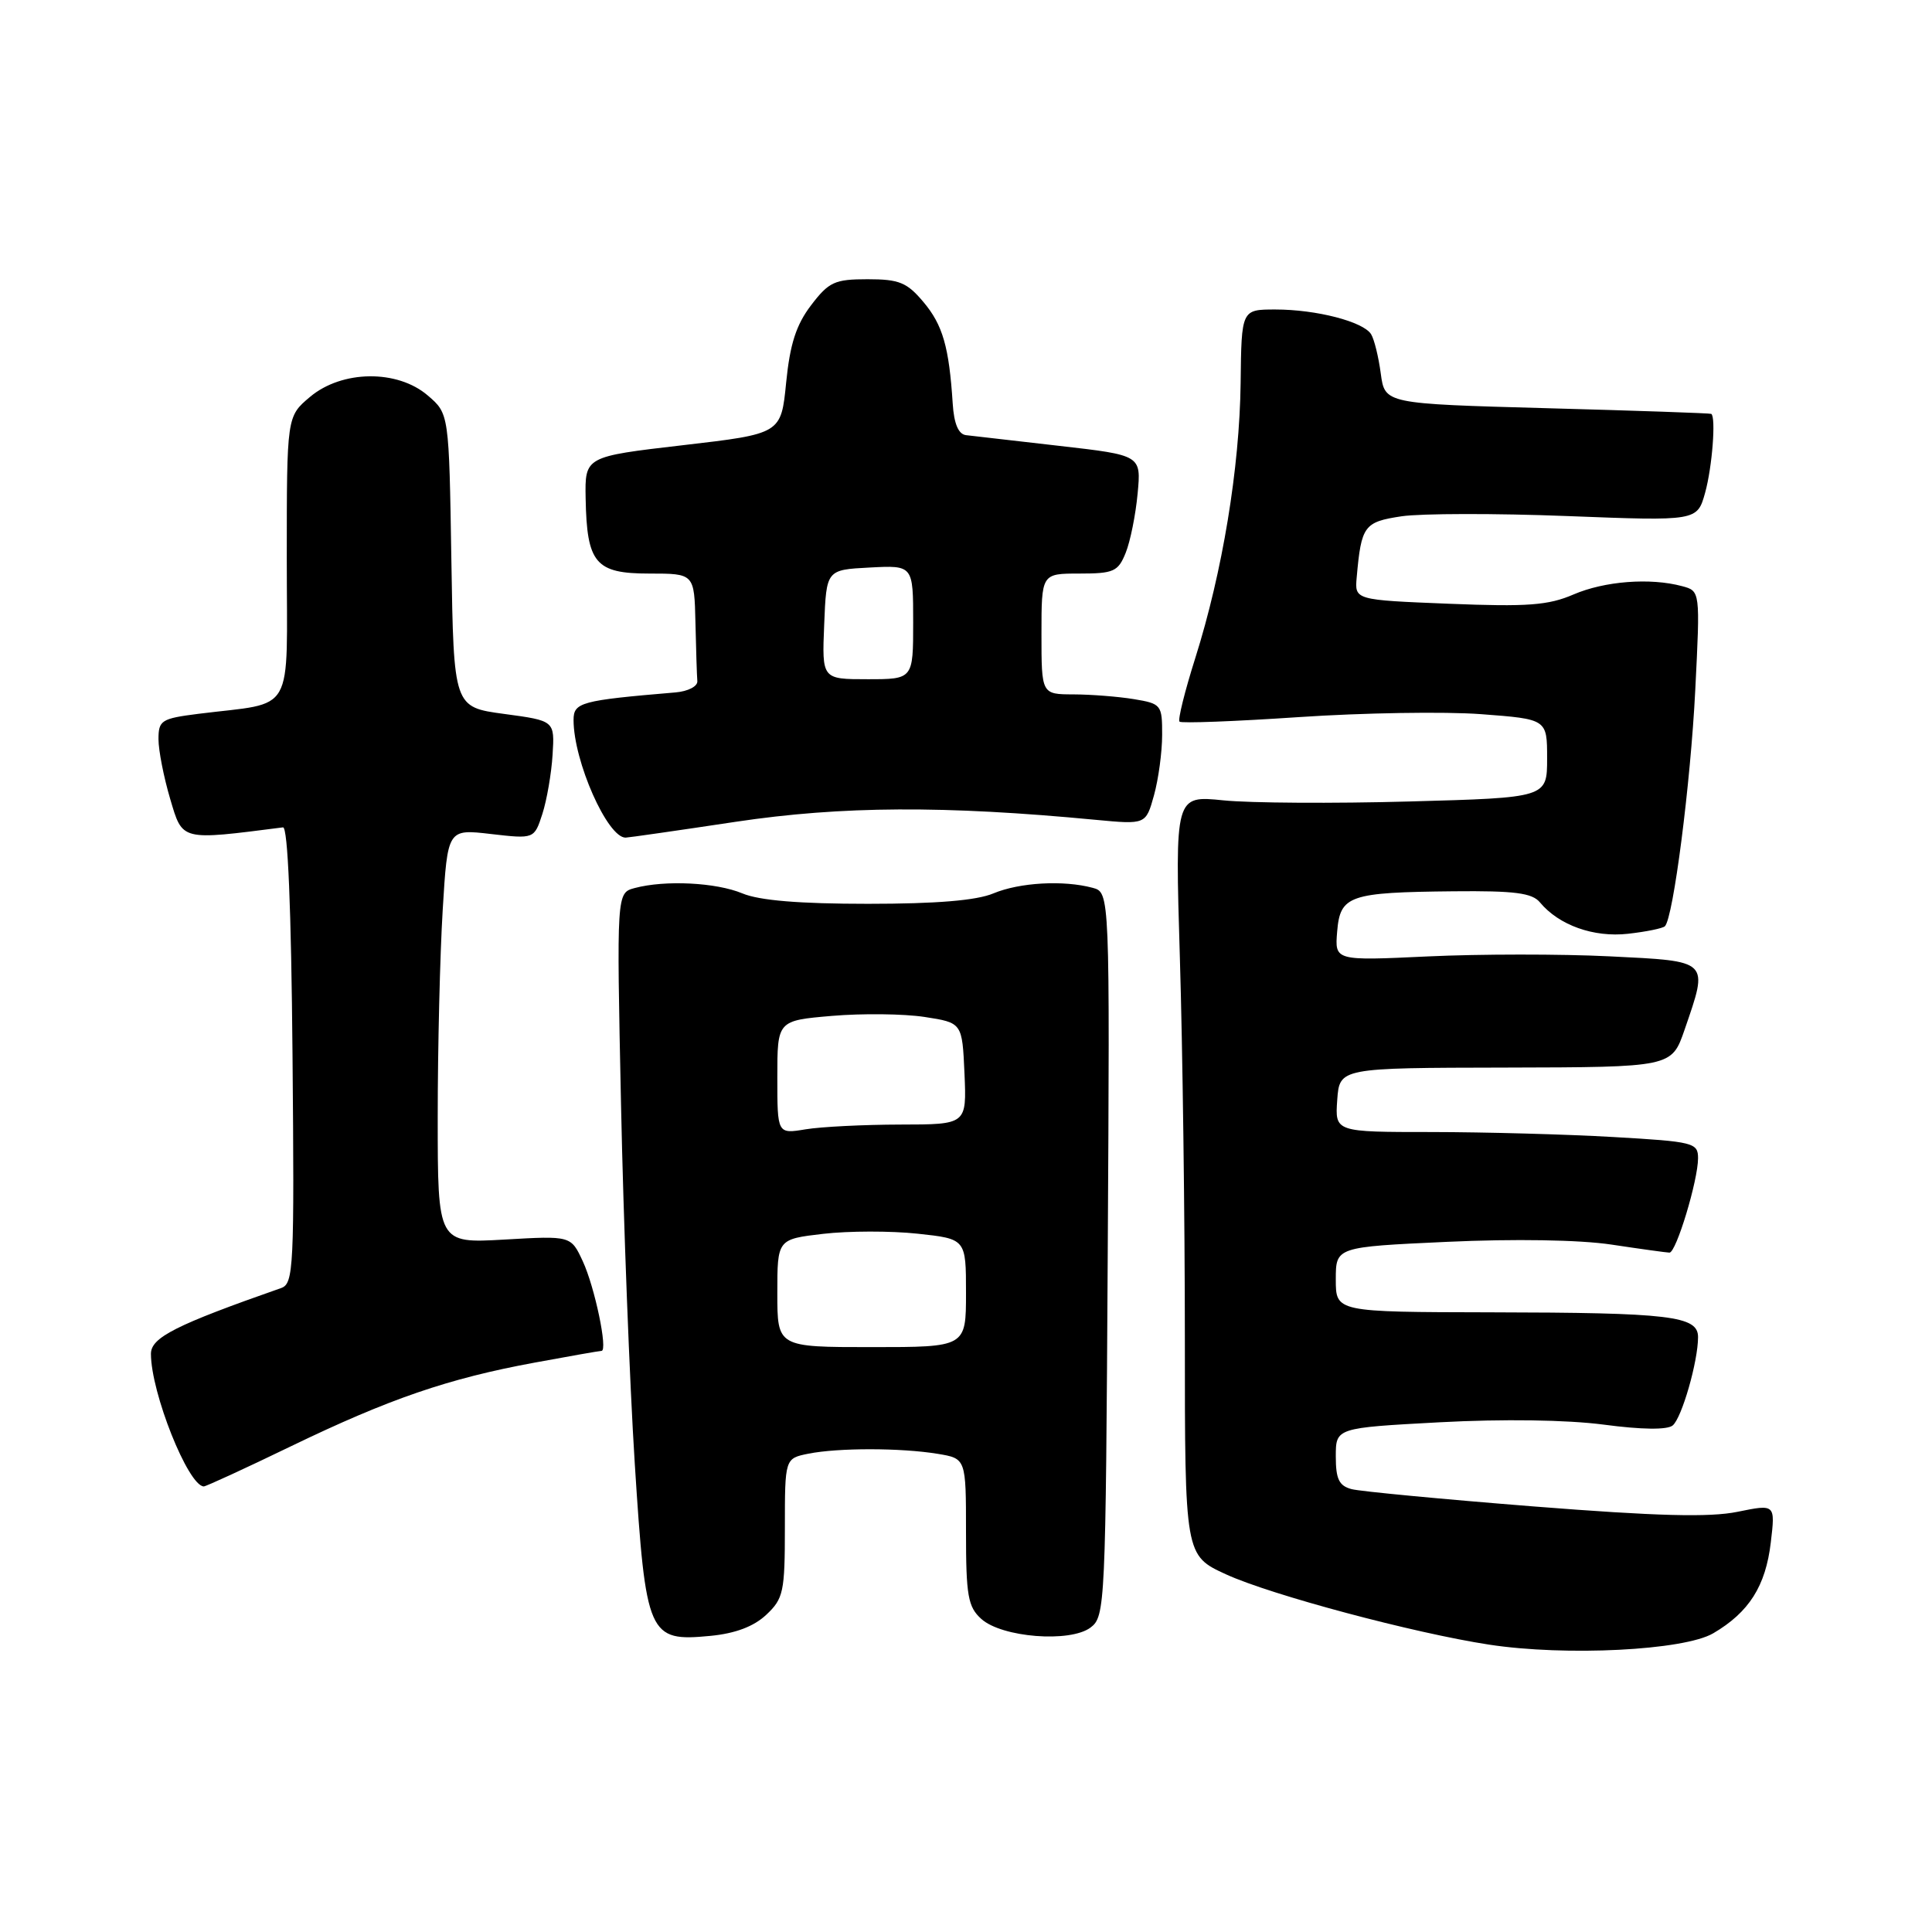 <?xml version="1.0" encoding="UTF-8" standalone="no"?>
<!DOCTYPE svg PUBLIC "-//W3C//DTD SVG 1.1//EN" "http://www.w3.org/Graphics/SVG/1.1/DTD/svg11.dtd" >
<svg xmlns="http://www.w3.org/2000/svg" xmlns:xlink="http://www.w3.org/1999/xlink" version="1.1" viewBox="0 0 256 256">
 <g >
 <path fill="currentColor"
d=" M 227.01 216.42 C 231.75 213.64 233.96 210.17 234.64 204.38 C 235.24 199.30 235.24 199.30 230.24 200.32 C 226.52 201.08 219.56 200.90 203.21 199.61 C 191.11 198.65 180.26 197.62 179.10 197.32 C 177.43 196.88 177.00 195.99 177.00 192.99 C 177.00 189.20 177.00 189.20 190.75 188.46 C 199.17 188.01 207.60 188.13 212.50 188.77 C 217.53 189.44 220.92 189.48 221.64 188.88 C 222.85 187.88 225.00 180.40 225.00 177.17 C 225.00 174.37 221.34 173.93 197.55 173.89 C 177.00 173.85 177.00 173.85 177.00 169.54 C 177.00 165.23 177.00 165.23 191.75 164.55 C 200.65 164.14 209.28 164.28 213.50 164.91 C 217.35 165.49 220.82 165.97 221.21 165.98 C 222.10 166.00 225.00 156.41 225.00 153.47 C 225.00 151.42 224.42 151.27 213.75 150.66 C 207.56 150.30 196.74 150.01 189.69 150.00 C 176.89 150.00 176.89 150.00 177.19 145.75 C 177.50 141.50 177.50 141.50 199.50 141.46 C 221.50 141.41 221.50 141.41 223.21 136.46 C 226.41 127.15 226.65 127.38 213.28 126.72 C 206.84 126.40 196.01 126.41 189.21 126.73 C 176.86 127.31 176.86 127.31 177.18 123.44 C 177.58 118.64 178.76 118.24 192.63 118.10 C 200.69 118.02 203.02 118.32 204.05 119.57 C 206.57 122.60 211.17 124.24 215.72 123.73 C 218.13 123.46 220.33 123.01 220.61 122.73 C 221.72 121.61 224.01 103.85 224.63 91.45 C 225.29 78.31 225.29 78.31 222.89 77.67 C 218.66 76.53 212.61 77.00 208.50 78.77 C 205.17 80.21 202.41 80.42 192.00 80.00 C 179.50 79.50 179.50 79.50 179.77 76.50 C 180.38 69.65 180.74 69.16 185.72 68.41 C 188.31 68.03 198.19 68.01 207.66 68.38 C 224.89 69.05 224.89 69.05 225.94 65.28 C 226.88 61.89 227.39 55.25 226.75 54.84 C 226.61 54.75 216.82 54.41 205.00 54.09 C 183.50 53.50 183.50 53.50 182.96 49.50 C 182.67 47.30 182.09 44.95 181.68 44.29 C 180.65 42.62 174.42 41.01 169.00 41.01 C 164.50 41.01 164.50 41.01 164.39 50.75 C 164.25 62.02 161.99 75.77 158.38 87.20 C 156.99 91.59 156.05 95.38 156.29 95.62 C 156.53 95.86 163.65 95.59 172.11 95.02 C 180.58 94.45 191.44 94.27 196.25 94.63 C 205.00 95.29 205.00 95.29 205.00 100.49 C 205.00 105.70 205.00 105.70 186.75 106.20 C 176.71 106.48 165.62 106.41 162.10 106.05 C 155.69 105.40 155.69 105.40 156.34 126.95 C 156.70 138.80 157.00 161.46 157.00 177.31 C 157.00 206.11 157.00 206.11 162.48 208.62 C 168.42 211.34 187.36 216.40 197.30 217.92 C 207.46 219.48 223.14 218.69 227.01 216.42 Z  M 101.53 213.97 C 103.81 211.83 104.00 210.94 104.00 202.45 C 104.00 193.25 104.00 193.25 107.12 192.62 C 111.09 191.83 119.39 191.84 124.25 192.64 C 128.00 193.26 128.00 193.26 128.00 202.98 C 128.00 211.44 128.26 212.92 130.02 214.51 C 132.74 216.98 141.79 217.69 144.50 215.66 C 146.44 214.20 146.51 212.83 146.78 166.21 C 147.06 118.25 147.06 118.25 144.78 117.64 C 140.92 116.60 135.10 116.93 131.63 118.38 C 129.39 119.32 124.07 119.76 115.00 119.76 C 105.93 119.76 100.61 119.32 98.37 118.38 C 94.89 116.93 88.14 116.59 84.10 117.67 C 81.70 118.31 81.70 118.31 82.29 146.41 C 82.61 161.86 83.43 183.24 84.11 193.93 C 85.58 216.83 85.90 217.55 94.15 216.76 C 97.44 216.44 99.88 215.52 101.53 213.97 Z  M 38.57 191.63 C 51.55 185.36 59.39 182.66 70.86 180.55 C 75.46 179.70 79.44 179.00 79.70 179.00 C 80.58 179.00 78.81 170.54 77.22 167.12 C 75.65 163.74 75.65 163.74 66.82 164.25 C 58.00 164.75 58.00 164.75 58.00 148.03 C 58.00 138.83 58.30 126.48 58.66 120.58 C 59.31 109.84 59.31 109.84 65.05 110.51 C 70.79 111.17 70.79 111.17 71.87 107.84 C 72.46 106.00 73.07 102.47 73.22 100.00 C 73.50 95.50 73.50 95.50 66.81 94.60 C 60.12 93.70 60.12 93.70 59.81 74.26 C 59.50 54.82 59.50 54.82 56.69 52.41 C 52.66 48.94 45.31 49.03 41.08 52.59 C 38.00 55.18 38.00 55.18 38.00 73.98 C 38.00 95.18 39.28 92.95 26.25 94.59 C 21.38 95.21 21.00 95.45 21.00 97.95 C 21.00 99.43 21.70 102.99 22.55 105.86 C 24.21 111.46 23.87 111.37 37.50 109.63 C 38.14 109.55 38.59 120.33 38.76 139.78 C 39.01 167.94 38.91 170.09 37.26 170.67 C 23.30 175.56 20.00 177.22 20.00 179.39 C 20.00 184.53 24.92 196.87 27.00 196.96 C 27.27 196.97 32.48 194.58 38.57 191.63 Z  M 97.50 108.89 C 111.54 106.79 125.14 106.72 145.17 108.63 C 151.83 109.26 151.83 109.26 152.91 105.38 C 153.50 103.25 153.99 99.65 153.99 97.38 C 154.00 93.40 153.88 93.24 150.25 92.64 C 148.19 92.30 144.59 92.02 142.25 92.01 C 138.00 92.00 138.00 92.00 138.00 84.00 C 138.00 76.00 138.00 76.00 143.02 76.00 C 147.57 76.00 148.16 75.74 149.16 73.25 C 149.77 71.74 150.48 68.21 150.74 65.41 C 151.22 60.32 151.22 60.32 140.36 59.08 C 134.39 58.40 128.82 57.76 128.00 57.66 C 127.00 57.54 126.41 56.16 126.24 53.49 C 125.76 45.98 124.92 43.06 122.37 40.03 C 120.18 37.42 119.15 37.00 114.96 37.00 C 110.60 37.00 109.83 37.35 107.47 40.45 C 105.50 43.04 104.68 45.57 104.17 50.68 C 103.50 57.48 103.50 57.48 90.50 58.99 C 77.50 60.50 77.50 60.50 77.60 66.04 C 77.76 74.65 78.90 76.00 86.04 76.00 C 92.00 76.00 92.00 76.00 92.15 82.50 C 92.23 86.08 92.34 89.56 92.40 90.25 C 92.46 90.94 91.17 91.61 89.50 91.75 C 76.94 92.81 76.00 93.07 76.00 95.41 C 76.00 100.87 80.50 111.02 82.90 110.99 C 83.23 110.99 89.80 110.05 97.50 108.89 Z  M 103.00 171.35 C 103.00 164.20 103.00 164.20 109.08 163.49 C 112.43 163.10 118.05 163.09 121.58 163.47 C 128.00 164.16 128.00 164.16 128.00 171.33 C 128.00 178.50 128.00 178.50 115.50 178.50 C 103.00 178.50 103.00 178.50 103.00 171.35 Z  M 103.00 142.75 C 103.00 135.23 103.00 135.23 110.25 134.61 C 114.24 134.27 119.75 134.33 122.50 134.75 C 127.50 135.52 127.50 135.52 127.80 142.26 C 128.09 149.00 128.09 149.00 119.30 149.01 C 114.46 149.02 108.81 149.30 106.75 149.64 C 103.00 150.26 103.00 150.26 103.00 142.75 Z  M 109.21 82.75 C 109.50 75.50 109.50 75.50 115.25 75.20 C 121.00 74.90 121.00 74.90 121.00 82.45 C 121.00 90.00 121.00 90.00 114.96 90.00 C 108.91 90.00 108.91 90.00 109.21 82.75 Z "/>
</g>
</svg>